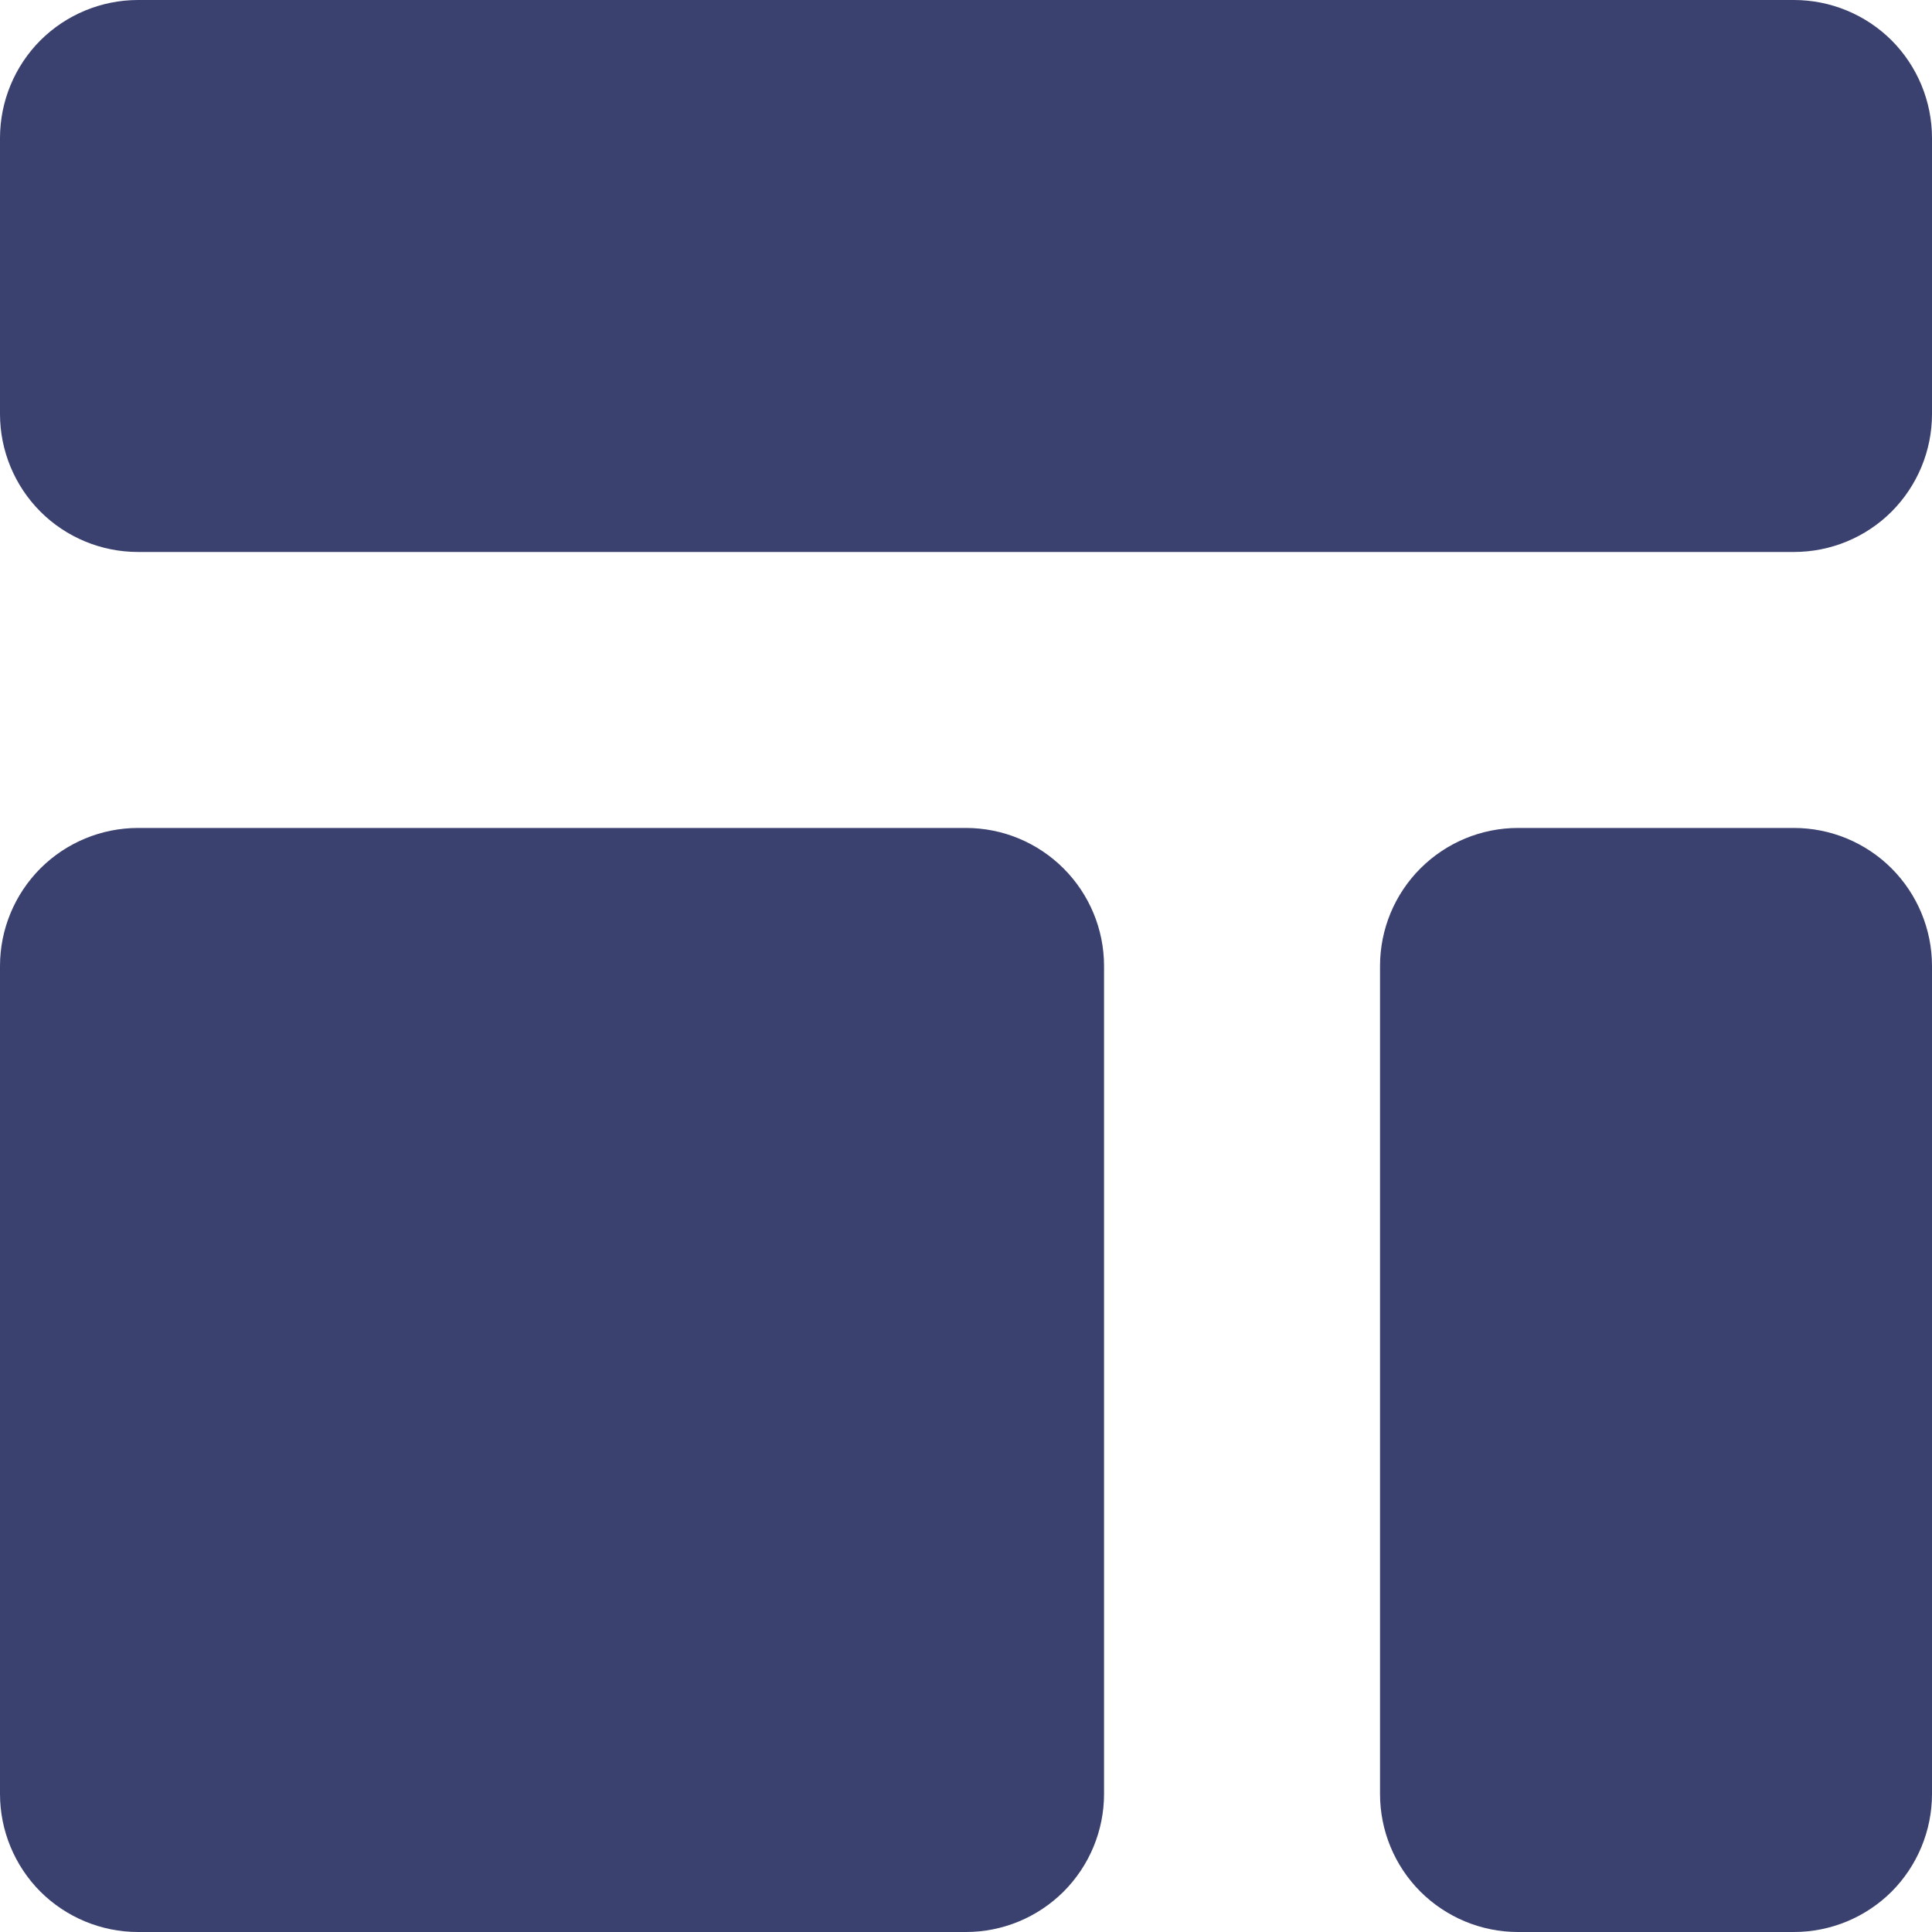 <svg width="20" height="20" viewBox="0 0 20 20" fill="none" xmlns="http://www.w3.org/2000/svg">
<path d="M0 1.429C0 1.05 0.151 0.686 0.418 0.418C0.686 0.151 1.05 0 1.429 0H18.571C18.95 0 19.314 0.151 19.582 0.418C19.849 0.686 20 1.05 20 1.429V4.286C20 4.665 19.849 5.028 19.582 5.296C19.314 5.564 18.95 5.714 18.571 5.714H1.429C1.05 5.714 0.686 5.564 0.418 5.296C0.151 5.028 0 4.665 0 4.286V1.429Z" fill="#3A416F"/>
<path d="M0 10C0 9.621 0.151 9.258 0.418 8.99C0.686 8.722 1.05 8.571 1.429 8.571H10C10.379 8.571 10.742 8.722 11.01 8.99C11.278 9.258 11.429 9.621 11.429 10V18.571C11.429 18.95 11.278 19.314 11.01 19.582C10.742 19.849 10.379 20 10 20H1.429C1.05 20 0.686 19.849 0.418 19.582C0.151 19.314 0 18.95 0 18.571V10Z" fill="#3A416F"/>
<path d="M15.714 8.571C15.335 8.571 14.972 8.722 14.704 8.99C14.436 9.258 14.286 9.621 14.286 10V18.571C14.286 18.95 14.436 19.314 14.704 19.582C14.972 19.849 15.335 20 15.714 20H18.571C18.95 20 19.314 19.849 19.582 19.582C19.849 19.314 20 18.95 20 18.571V10C20 9.621 19.849 9.258 19.582 8.99C19.314 8.722 18.95 8.571 18.571 8.571H15.714Z" fill="#3A416F"/>
</svg>
